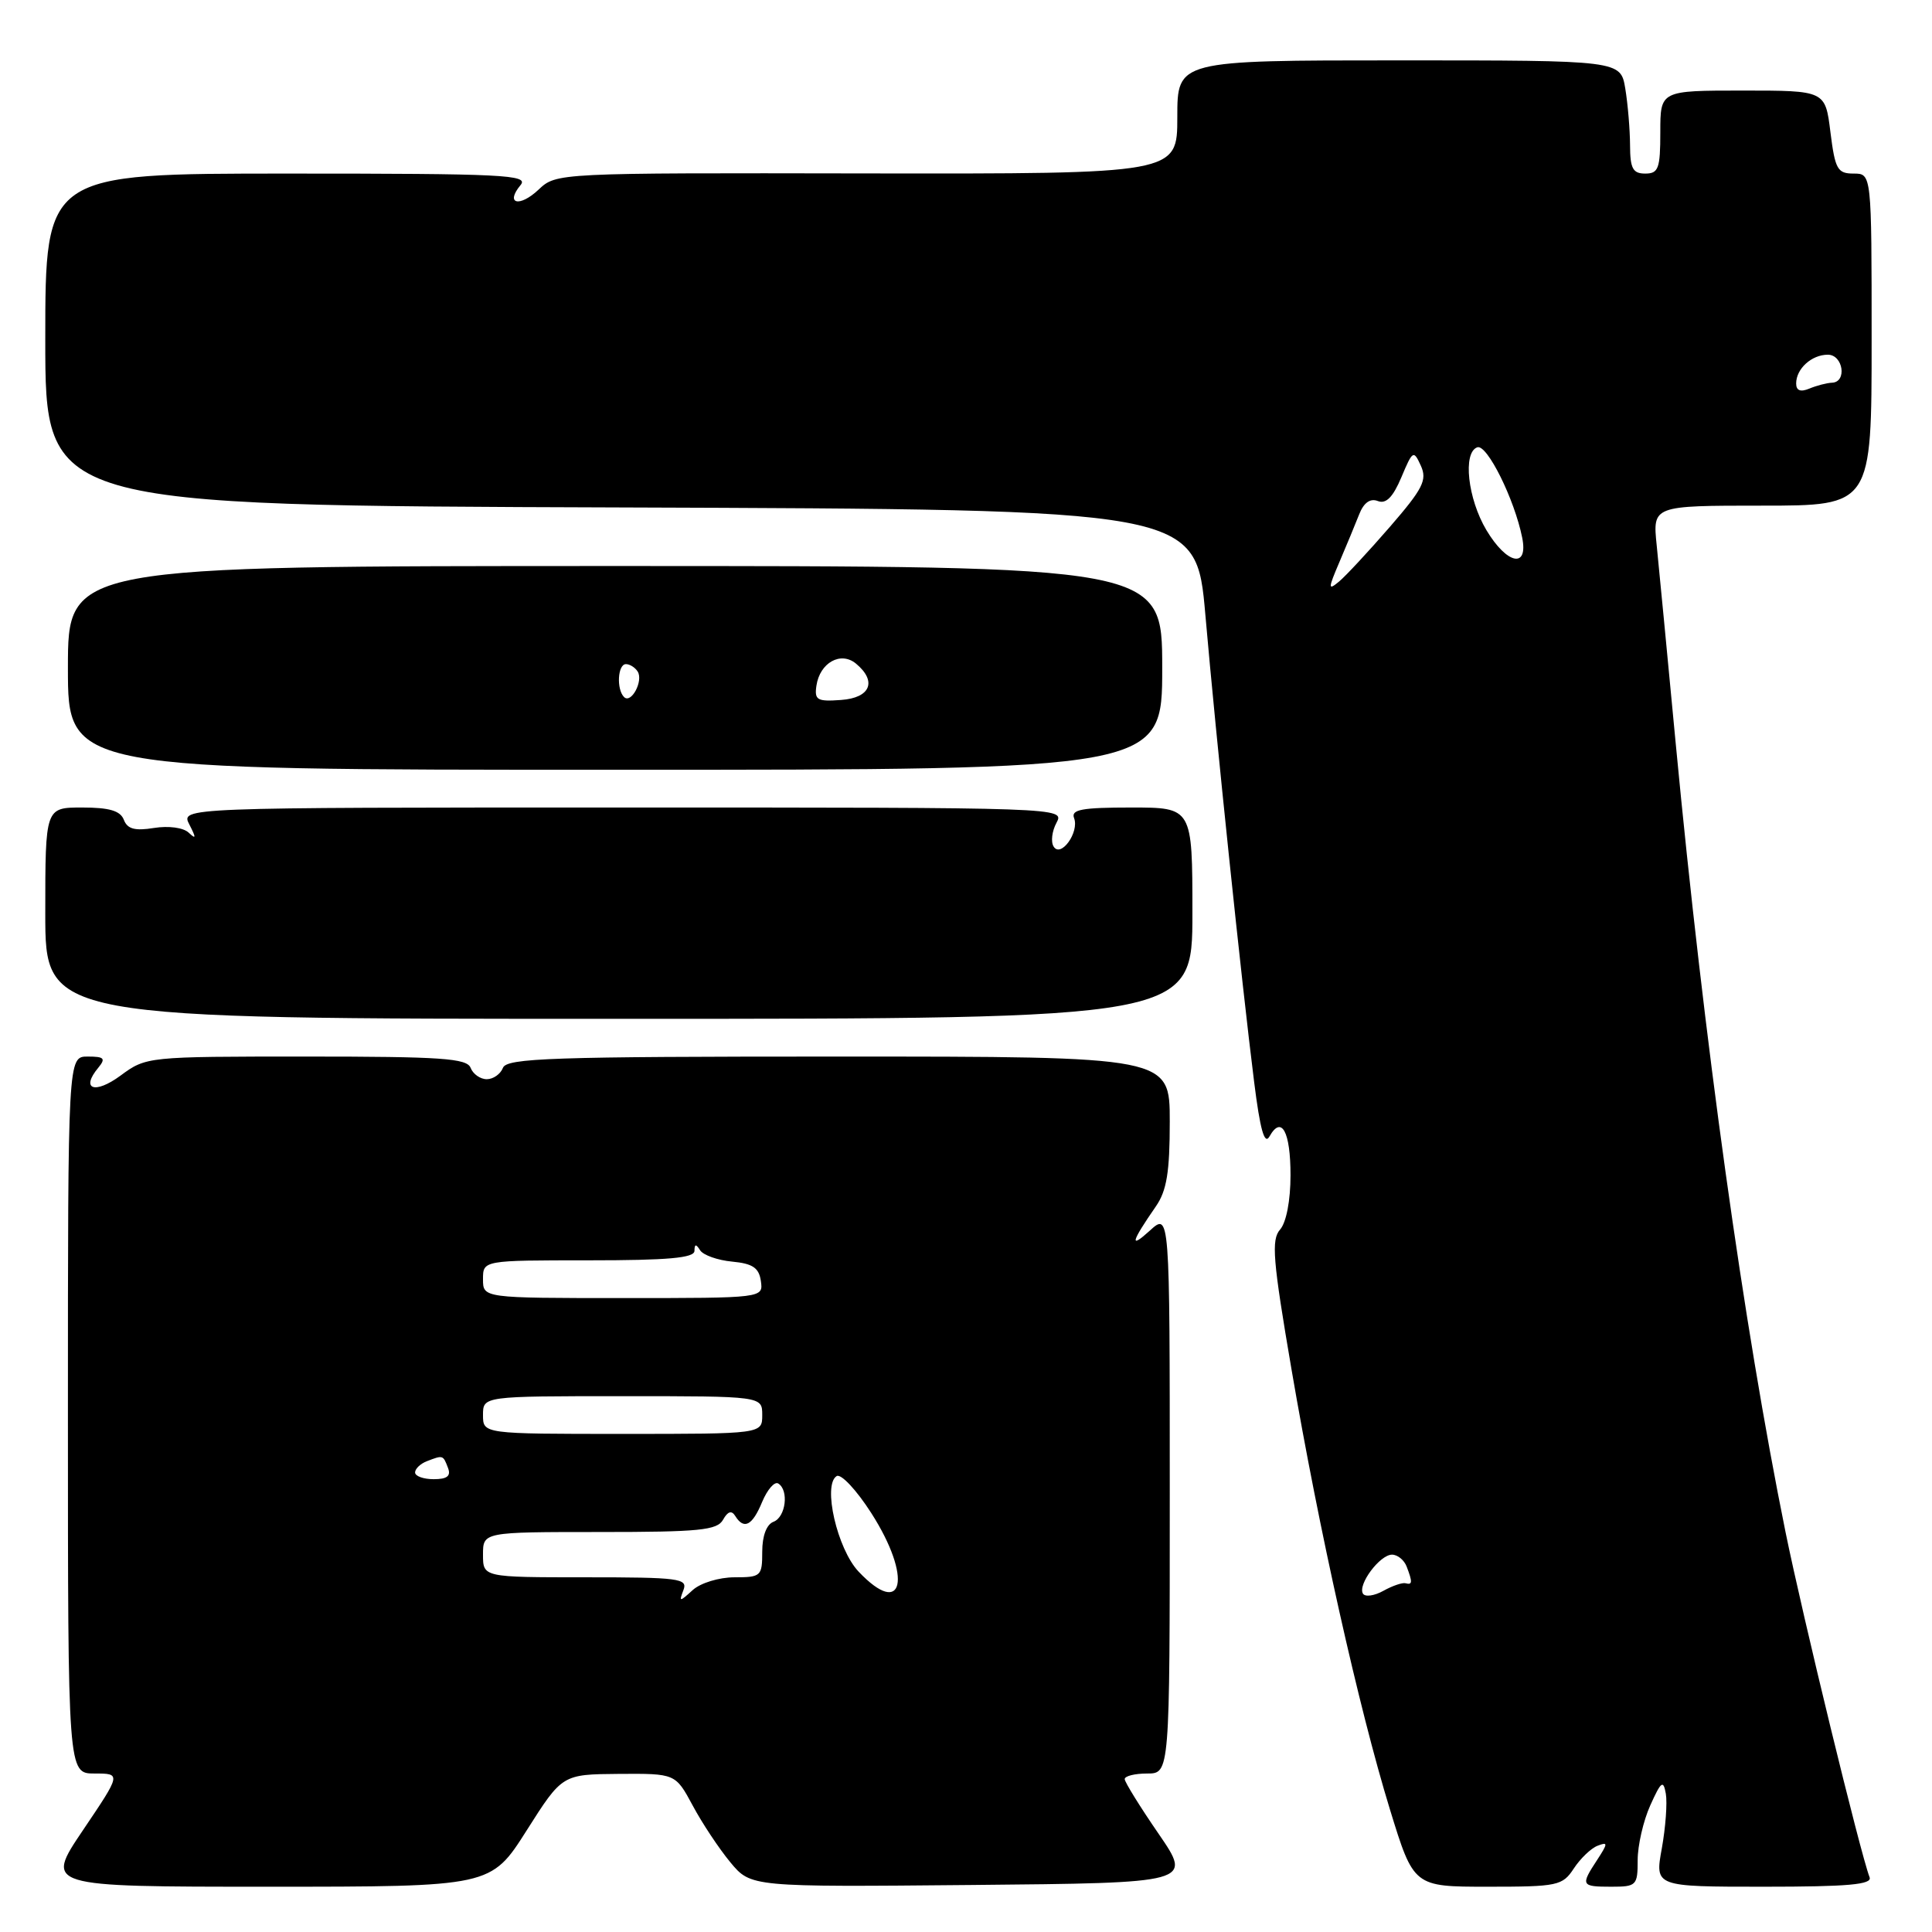 <?xml version="1.0" encoding="UTF-8" standalone="no"?>
<!DOCTYPE svg PUBLIC "-//W3C//DTD SVG 1.1//EN" "http://www.w3.org/Graphics/SVG/1.1/DTD/svg11.dtd" >
<svg xmlns="http://www.w3.org/2000/svg" xmlns:xlink="http://www.w3.org/1999/xlink" version="1.1" viewBox="0 0 256 256">
 <g >
 <path fill="currentColor"
d=" M 69.78 242.55 C 74.50 235.11 74.50 235.11 82.00 235.05 C 89.50 235.00 89.50 235.00 91.79 239.25 C 93.04 241.59 95.29 244.97 96.78 246.77 C 99.50 250.04 99.50 250.04 128.75 249.77 C 157.99 249.50 157.99 249.50 153.53 243.00 C 151.07 239.43 149.05 236.16 149.03 235.75 C 149.01 235.34 150.35 235.00 152.00 235.00 C 155.00 235.00 155.00 235.00 155.00 197.83 C 155.00 160.65 155.00 160.65 152.34 163.08 C 149.63 165.54 149.87 164.61 153.16 159.85 C 154.60 157.77 155.00 155.30 155.00 148.60 C 155.00 140.00 155.00 140.00 111.11 140.00 C 73.01 140.00 67.14 140.20 66.64 141.50 C 66.32 142.32 65.36 143.00 64.50 143.00 C 63.64 143.00 62.68 142.32 62.36 141.50 C 61.88 140.23 58.51 140.00 40.59 140.00 C 19.47 140.00 19.38 140.01 15.96 142.53 C 12.55 145.04 10.64 144.34 13.03 141.47 C 14.04 140.24 13.81 140.00 11.62 140.00 C 9.00 140.00 9.00 140.00 9.00 187.50 C 9.00 235.00 9.00 235.00 12.53 235.00 C 16.06 235.00 16.06 235.00 11.00 242.50 C 5.94 250.00 5.94 250.00 35.50 250.00 C 65.05 250.00 65.05 250.00 69.78 242.55 Z  M 208.54 247.58 C 209.41 246.26 210.82 244.90 211.69 244.57 C 213.08 244.03 213.07 244.24 211.63 246.45 C 209.41 249.83 209.50 250.00 213.50 250.00 C 216.84 250.00 217.00 249.84 217.00 246.47 C 217.00 244.53 217.75 241.26 218.67 239.22 C 220.11 236.02 220.40 235.81 220.73 237.67 C 220.94 238.87 220.70 242.13 220.20 244.92 C 219.27 250.00 219.27 250.00 233.74 250.00 C 244.91 250.00 248.10 249.71 247.73 248.75 C 246.49 245.52 238.86 214.15 236.59 203.00 C 231.02 175.53 225.78 137.86 222.04 98.50 C 220.95 86.95 219.81 75.14 219.52 72.25 C 218.98 67.00 218.98 67.00 233.49 67.00 C 248.00 67.00 248.00 67.00 248.00 45.00 C 248.00 23.00 248.00 23.00 245.62 23.00 C 243.47 23.00 243.16 22.44 242.54 17.50 C 241.86 12.00 241.86 12.00 230.93 12.00 C 220.00 12.00 220.00 12.00 220.00 17.50 C 220.00 22.33 219.76 23.00 218.00 23.00 C 216.36 23.00 216.00 22.33 215.99 19.25 C 215.98 17.19 215.70 13.81 215.36 11.75 C 214.74 8.00 214.74 8.00 185.37 8.00 C 156.00 8.00 156.00 8.00 156.00 15.52 C 156.00 23.04 156.00 23.04 114.86 22.98 C 73.73 22.91 73.72 22.91 71.36 25.13 C 68.82 27.52 66.90 27.03 68.98 24.52 C 70.11 23.16 66.79 23.00 38.12 23.00 C 6.00 23.00 6.00 23.00 6.00 44.99 C 6.00 66.99 6.00 66.99 82.25 67.24 C 158.50 67.50 158.50 67.50 159.72 81.50 C 161.11 97.52 164.53 130.28 166.18 143.37 C 166.97 149.68 167.55 151.76 168.21 150.59 C 169.81 147.74 171.00 149.93 171.00 155.73 C 171.00 159.08 170.44 161.98 169.62 162.92 C 168.43 164.27 168.65 166.94 171.14 181.50 C 174.77 202.72 180.06 226.36 184.17 239.75 C 187.32 250.00 187.32 250.00 197.14 250.00 C 206.41 250.00 207.04 249.87 208.54 247.58 Z  M 158.00 121.00 C 158.00 107.00 158.00 107.00 149.89 107.00 C 143.35 107.00 141.89 107.27 142.32 108.40 C 143.04 110.27 140.56 113.72 139.61 112.17 C 139.22 111.55 139.39 110.13 139.99 109.02 C 141.07 107.00 140.96 107.00 82.50 107.00 C 23.93 107.00 23.93 107.00 25.09 109.25 C 26.01 111.04 25.99 111.26 25.00 110.33 C 24.29 109.66 22.34 109.40 20.40 109.71 C 17.87 110.12 16.88 109.85 16.41 108.63 C 15.95 107.43 14.49 107.00 10.89 107.00 C 6.00 107.00 6.00 107.00 6.00 121.00 C 6.00 135.00 6.00 135.00 82.00 135.00 C 158.00 135.00 158.00 135.00 158.00 121.00 Z  M 154.00 88.50 C 154.00 75.00 154.00 75.00 81.50 75.00 C 9.00 75.00 9.00 75.00 9.00 88.50 C 9.00 102.00 9.00 102.00 81.50 102.00 C 154.00 102.00 154.00 102.00 154.00 88.50 Z  M 90.56 210.69 C 91.16 209.15 89.98 209.00 77.61 209.00 C 64.00 209.00 64.00 209.00 64.00 206.00 C 64.00 203.00 64.00 203.00 79.45 203.00 C 92.69 203.00 95.03 202.77 95.81 201.37 C 96.43 200.26 96.94 200.10 97.42 200.87 C 98.58 202.74 99.69 202.16 100.99 199.01 C 101.68 197.37 102.63 196.27 103.12 196.57 C 104.56 197.46 104.12 201.02 102.50 201.64 C 101.57 201.99 101.00 203.51 101.00 205.61 C 101.00 208.85 100.84 209.00 97.33 209.00 C 95.28 209.00 92.83 209.75 91.79 210.69 C 90.03 212.29 89.95 212.29 90.56 210.69 Z  M 113.77 208.25 C 110.94 205.26 108.98 196.75 110.86 195.59 C 111.43 195.23 113.49 197.43 115.45 200.49 C 120.93 209.05 119.74 214.55 113.77 208.25 Z  M 55.00 195.11 C 55.00 194.62 55.71 193.94 56.58 193.61 C 58.71 192.79 58.71 192.79 59.36 194.50 C 59.78 195.58 59.25 196.00 57.47 196.00 C 56.11 196.00 55.00 195.60 55.00 195.11 Z  M 64.00 187.50 C 64.00 185.00 64.00 185.00 82.50 185.00 C 101.00 185.00 101.00 185.00 101.00 187.50 C 101.00 190.00 101.00 190.00 82.50 190.00 C 64.00 190.00 64.00 190.00 64.00 187.50 Z  M 64.00 169.50 C 64.00 167.00 64.00 167.00 78.00 167.00 C 88.53 167.00 92.00 166.69 92.02 165.75 C 92.03 164.82 92.22 164.80 92.77 165.67 C 93.18 166.31 95.09 166.99 97.01 167.17 C 99.74 167.43 100.57 167.99 100.82 169.75 C 101.14 172.00 101.14 172.00 82.57 172.00 C 64.00 172.00 64.00 172.00 64.00 169.50 Z  M 180.60 211.17 C 179.87 209.98 182.84 206.00 184.45 206.00 C 185.18 206.00 186.06 206.71 186.39 207.58 C 187.18 209.64 187.16 210.04 186.25 209.79 C 185.84 209.67 184.51 210.12 183.31 210.79 C 182.11 211.46 180.89 211.63 180.60 211.17 Z  M 177.49 74.45 C 178.42 72.28 179.59 69.44 180.10 68.15 C 180.71 66.60 181.56 66.00 182.57 66.39 C 183.66 66.81 184.57 65.89 185.69 63.24 C 187.19 59.67 187.31 59.60 188.27 61.71 C 189.13 63.61 188.55 64.75 184.16 69.82 C 181.35 73.06 178.32 76.32 177.43 77.06 C 175.96 78.28 175.96 78.03 177.49 74.45 Z  M 196.96 70.25 C 194.48 66.09 193.80 59.95 195.75 59.27 C 197.04 58.82 200.68 66.15 201.70 71.25 C 202.53 75.39 199.67 74.78 196.96 70.25 Z  M 238.00 50.81 C 238.00 48.86 240.05 47.00 242.20 47.00 C 244.23 47.00 244.77 50.64 242.75 50.71 C 242.06 50.74 240.71 51.09 239.75 51.49 C 238.57 51.98 238.00 51.76 238.00 50.81 Z  M 82.69 92.36 C 81.66 91.33 81.85 88.00 82.94 88.00 C 83.46 88.00 84.16 88.45 84.50 88.99 C 85.27 90.24 83.63 93.30 82.69 92.36 Z  M 108.18 90.86 C 108.63 87.81 111.40 86.26 113.42 87.93 C 116.25 90.28 115.34 92.48 111.43 92.75 C 108.28 92.98 107.90 92.76 108.18 90.86 Z "/>
</g>
</svg>